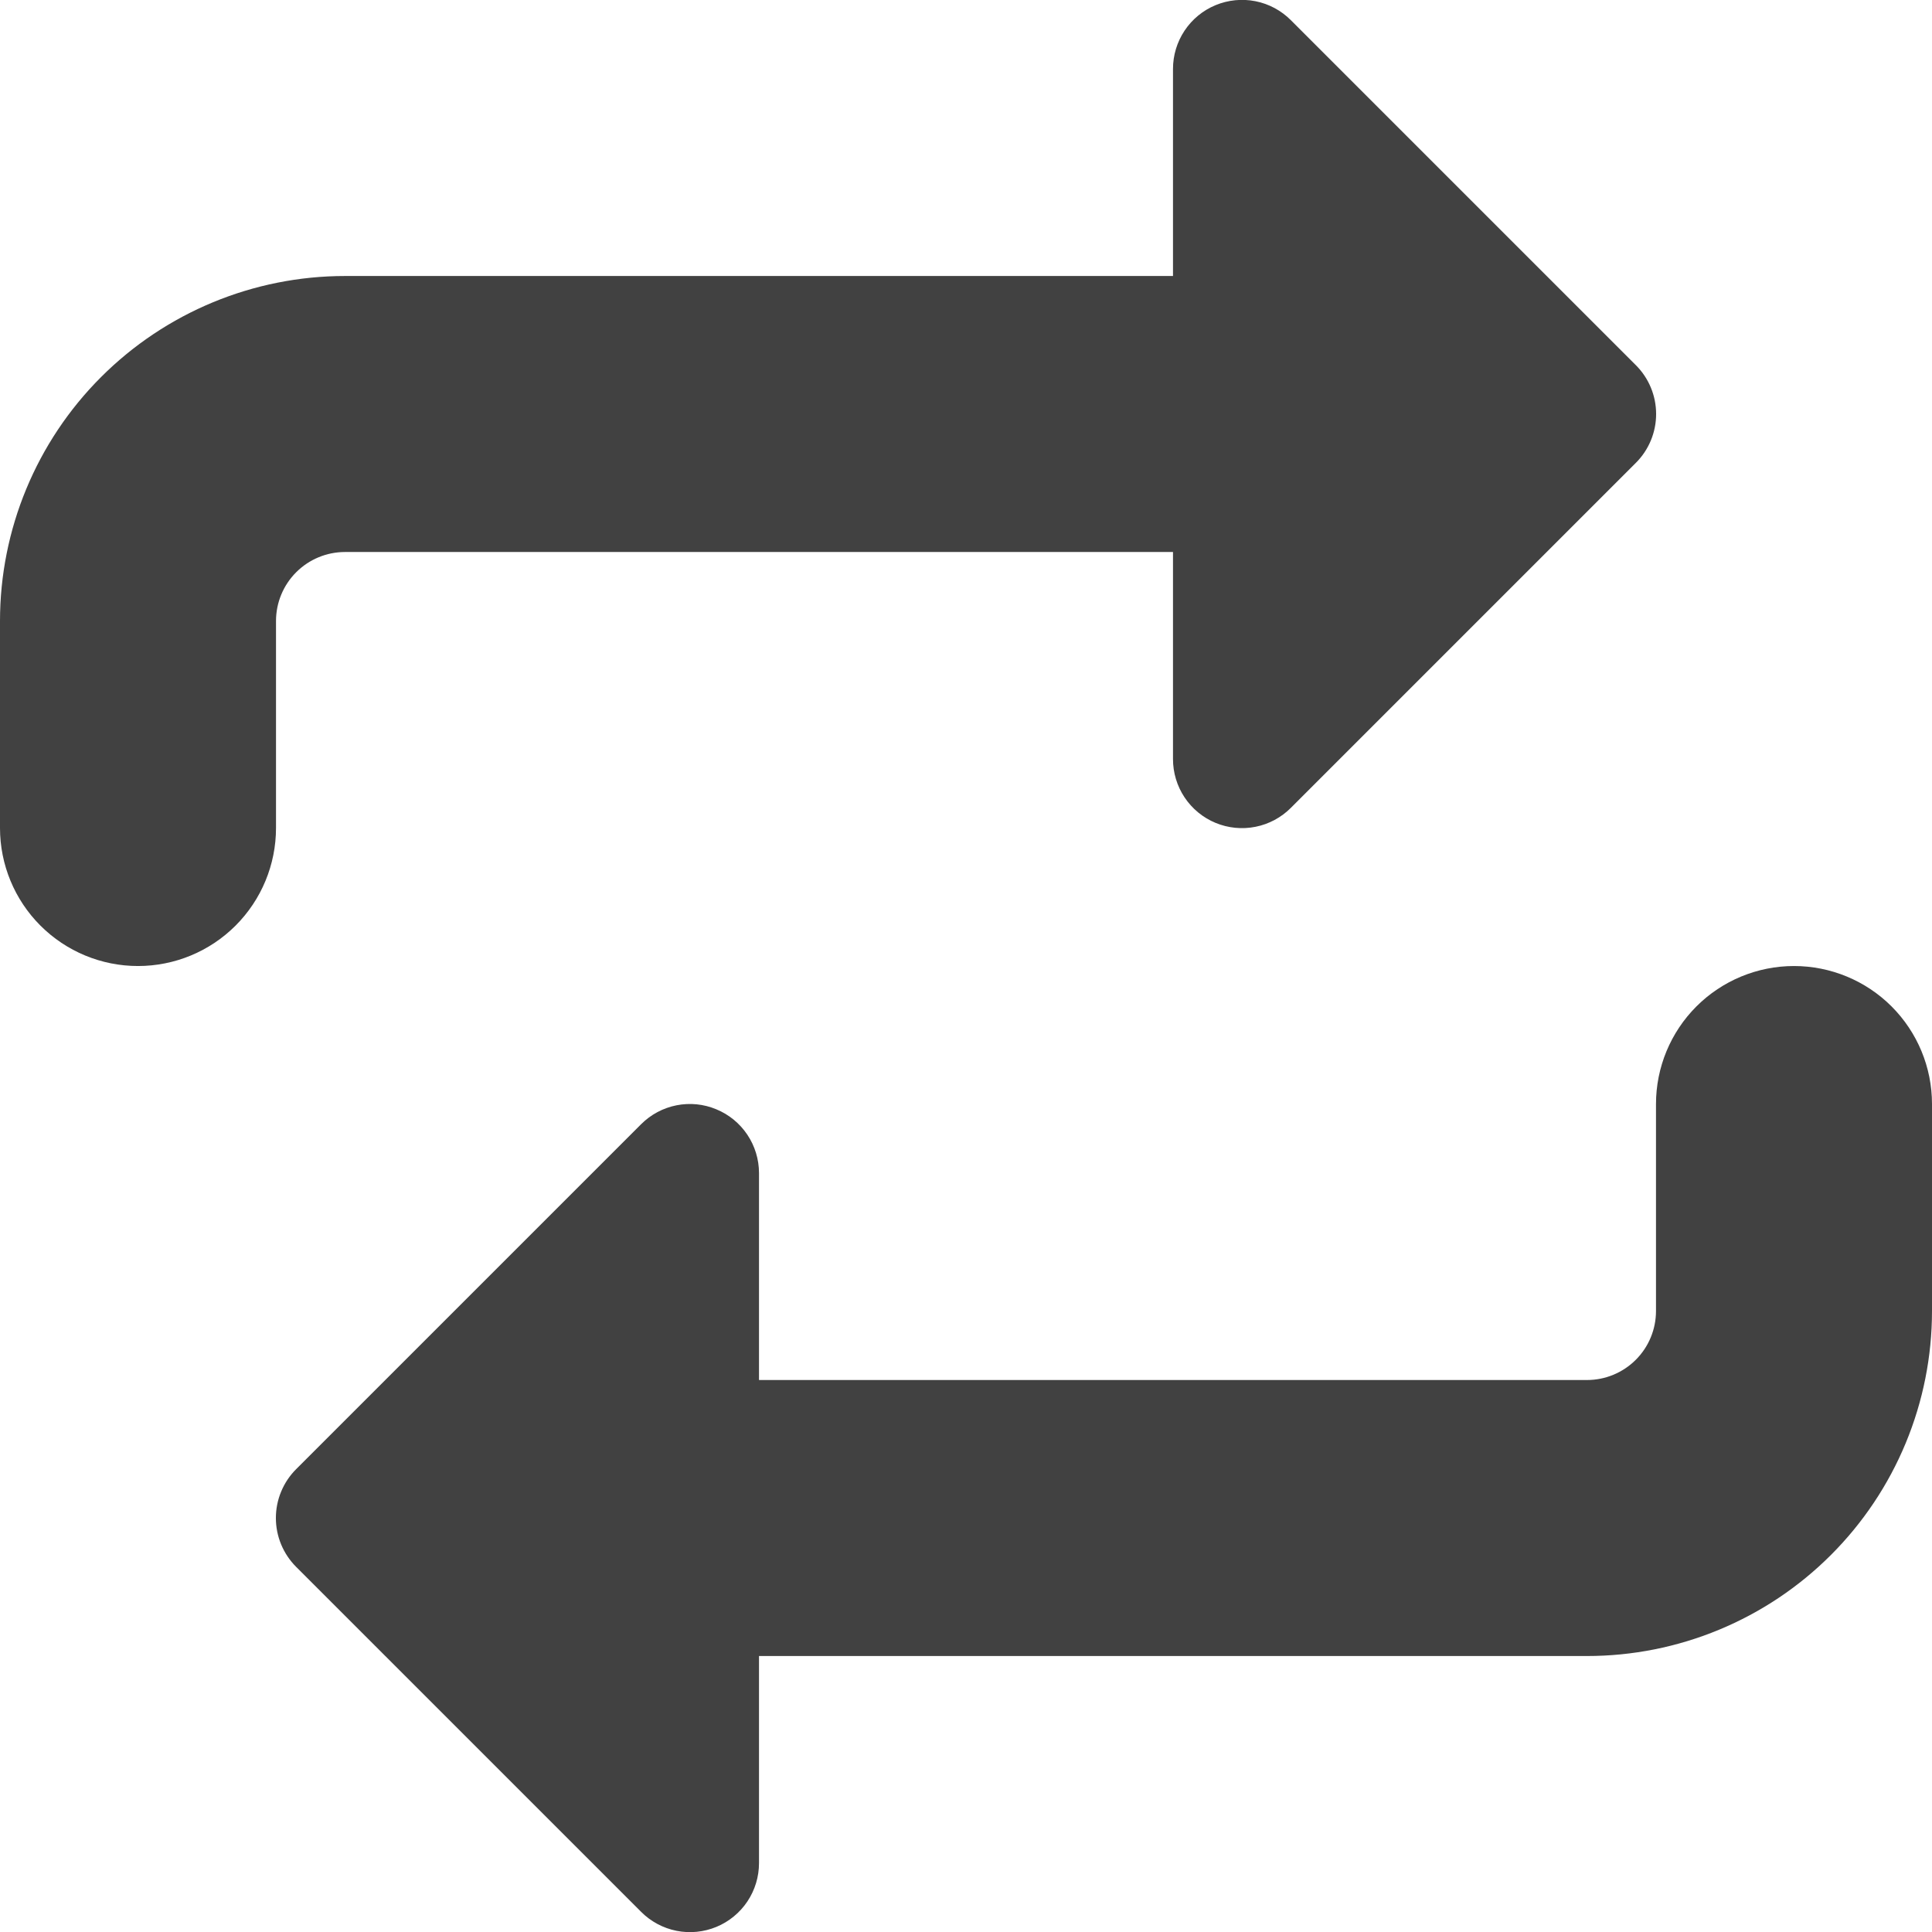 <svg width="78" height="78" viewBox="0 0 78 78" fill="none" xmlns="http://www.w3.org/2000/svg">
<g clip-path="url(#clip0_6_4)">
<path fill-rule="evenodd" clip-rule="evenodd" d="M52.115 0.814C51.725 0.423 51.229 0.157 50.688 0.049C50.147 -0.058 49.586 -0.003 49.076 0.208C48.566 0.419 48.131 0.777 47.825 1.236C47.519 1.695 47.356 2.235 47.357 2.786V11.143H13.929C10.235 11.143 6.692 12.611 4.08 15.223C1.467 17.835 0 21.378 0 25.072L0 33.429C0 34.907 0.587 36.324 1.632 37.369C2.677 38.414 4.094 39.001 5.571 39.001C7.049 39.001 8.466 38.414 9.511 37.369C10.556 36.324 11.143 34.907 11.143 33.429V25.072C11.143 24.333 11.436 23.625 11.959 23.102C12.481 22.58 13.19 22.286 13.929 22.286H47.357V30.643C47.356 31.195 47.519 31.735 47.825 32.194C48.131 32.653 48.566 33.011 49.076 33.222C49.586 33.433 50.147 33.488 50.688 33.38C51.229 33.273 51.725 33.006 52.115 32.616L66.044 18.687C66.303 18.428 66.509 18.121 66.649 17.783C66.79 17.444 66.862 17.081 66.862 16.715C66.862 16.349 66.79 15.986 66.649 15.647C66.509 15.309 66.303 15.001 66.044 14.743L52.115 0.814ZM28.916 44.784C29.426 44.993 29.863 45.35 30.17 45.808C30.478 46.267 30.642 46.806 30.643 47.358V55.715H64.071C64.81 55.715 65.519 55.421 66.041 54.899C66.564 54.377 66.857 53.668 66.857 52.929V44.572C66.857 43.094 67.444 41.677 68.489 40.632C69.534 39.588 70.951 39.001 72.429 39.001C73.906 39.001 75.323 39.588 76.368 40.632C77.413 41.677 78 43.094 78 44.572V52.929C78 54.758 77.64 56.569 76.94 58.259C76.24 59.949 75.214 61.485 73.92 62.778C72.627 64.072 71.092 65.097 69.402 65.797C67.712 66.498 65.901 66.858 64.071 66.858H30.643V75.215C30.644 75.767 30.481 76.306 30.175 76.765C29.869 77.224 29.433 77.582 28.924 77.793C28.414 78.004 27.853 78.06 27.312 77.952C26.771 77.844 26.274 77.578 25.885 77.187L11.956 63.259C11.697 63 11.491 62.692 11.351 62.354C11.21 62.016 11.138 61.653 11.138 61.286C11.138 60.92 11.21 60.557 11.351 60.219C11.491 59.88 11.697 59.573 11.956 59.314L25.885 45.386C26.275 44.996 26.771 44.731 27.312 44.624C27.852 44.517 28.407 44.572 28.916 44.784Z" fill="#414141"/>
</g>
<defs>
<clipPath id="clip0_6_4">
<rect width="78" height="78" fill="white"/>
</clipPath>
</defs>
</svg>

